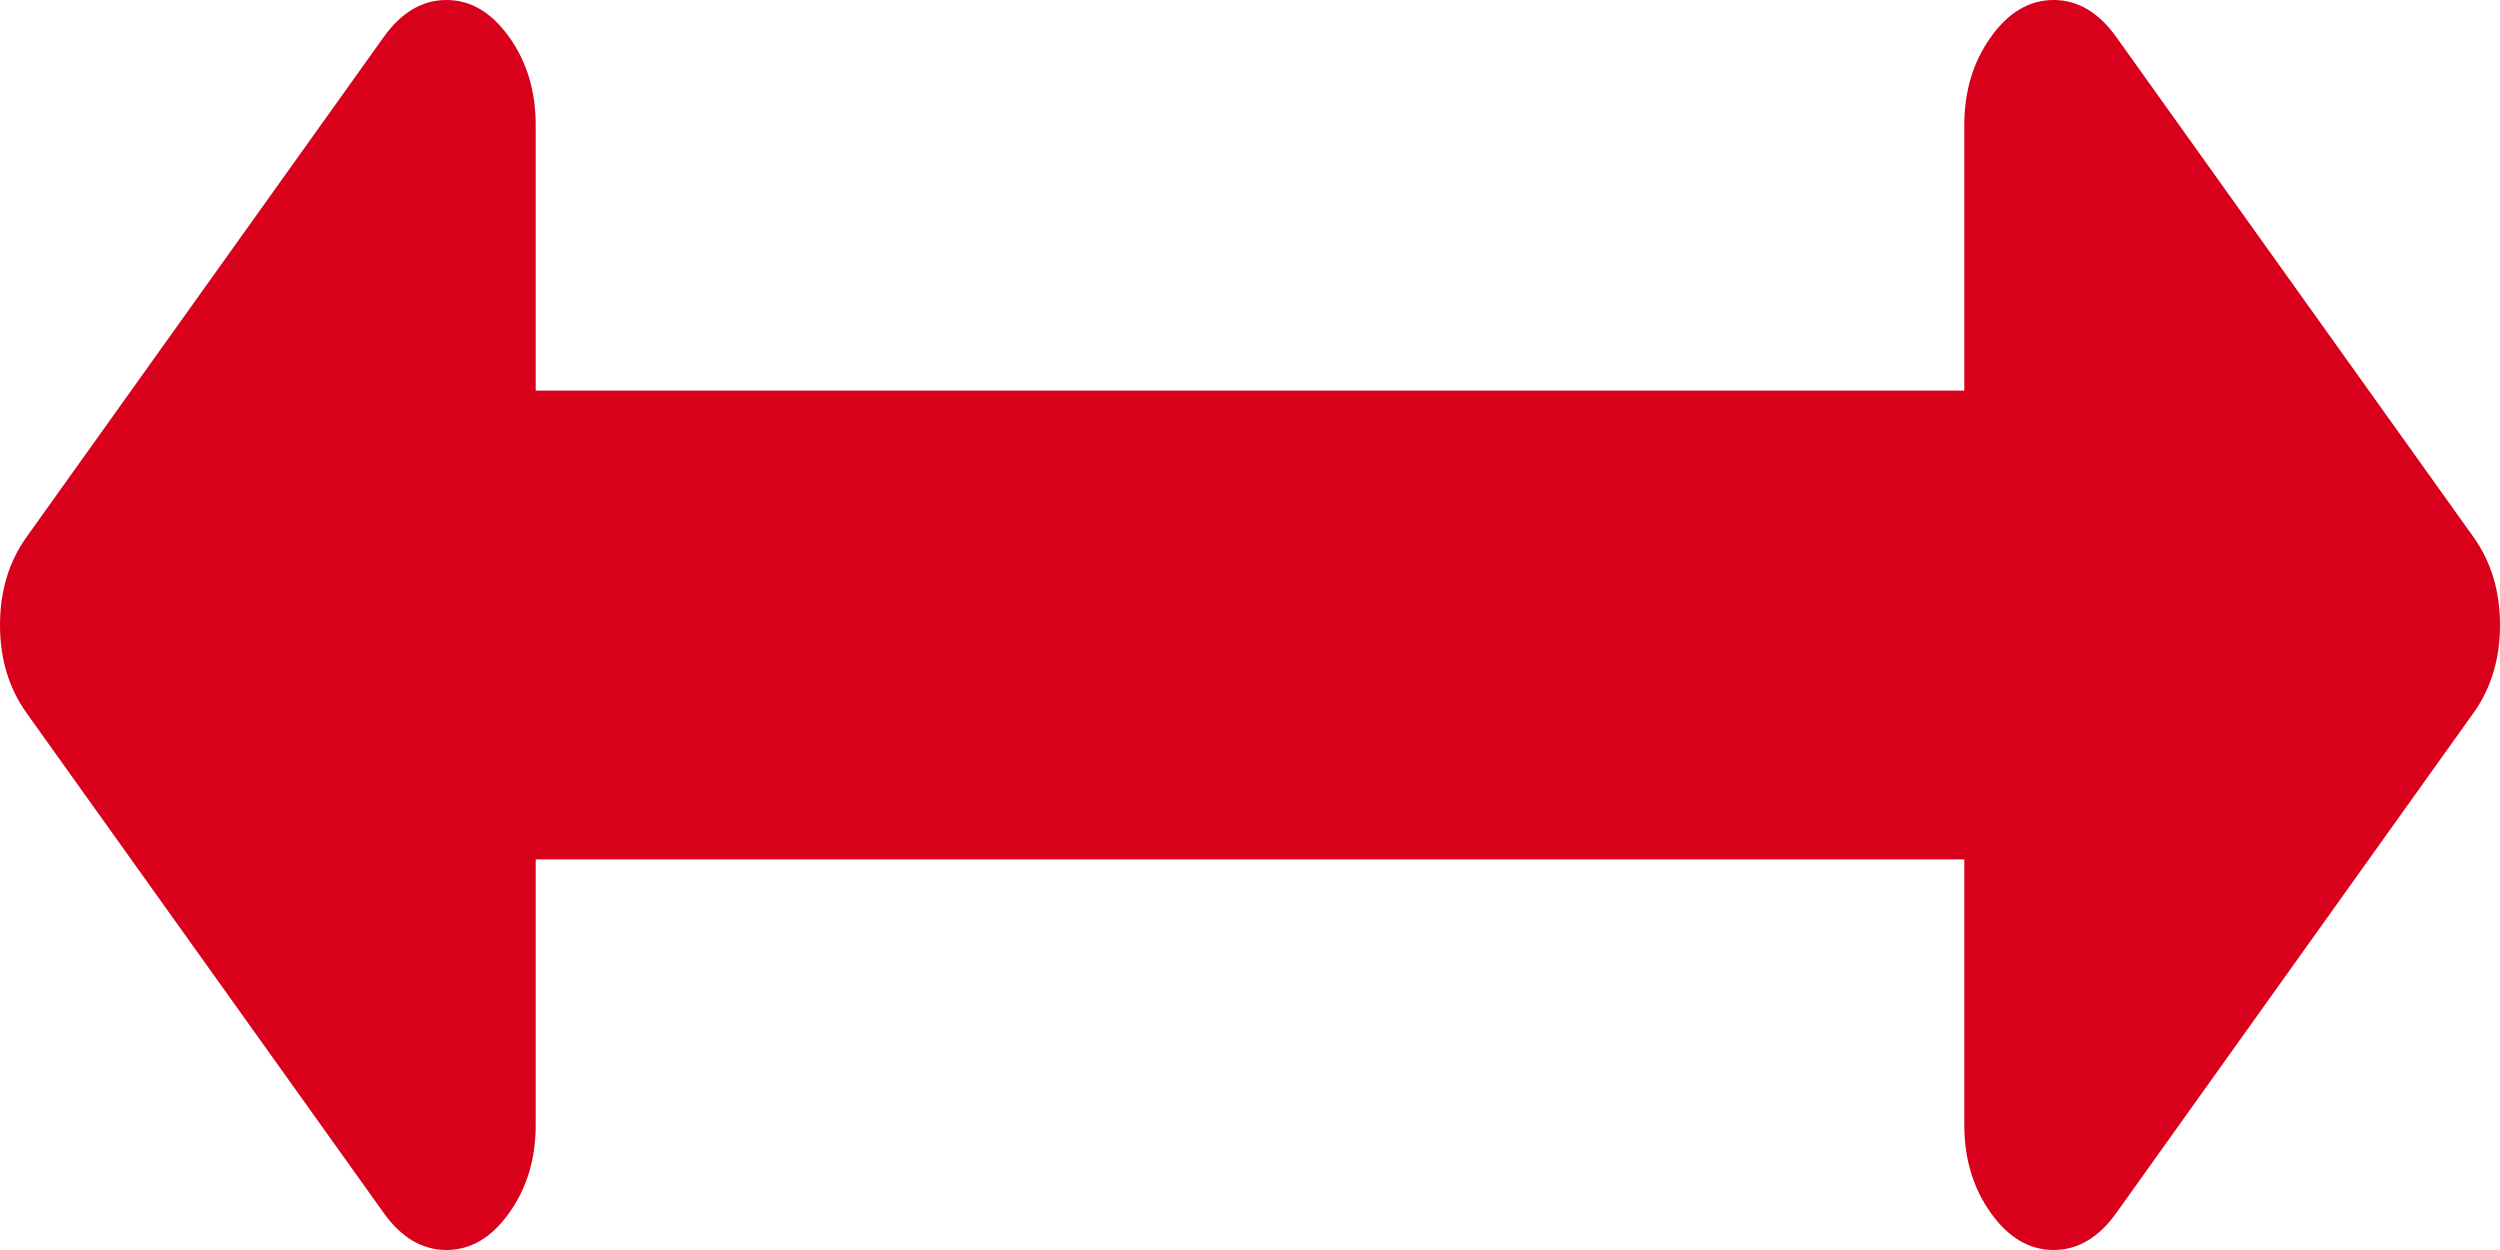 ﻿<?xml version="1.0" encoding="utf-8"?>
<svg version="1.1" xmlns:xlink="http://www.w3.org/1999/xlink" width="32px" height="16px" xmlns="http://www.w3.org/2000/svg">
  <g transform="matrix(1 0 0 1 -1829 -521 )">
    <path d="M 31.661 6.875  C 31.887 7.192  32 7.567  32 8  C 32 8.433  31.887 8.808  31.661 9.125  L 27.089 15.525  C 26.863 15.842  26.595 16  26.286 16  C 25.976 16  25.708 15.842  25.482 15.525  C 25.256 15.208  25.143 14.833  25.143 14.4  L 25.143 11  L 6.857 11  L 6.857 14.4  C 6.857 14.833  6.744 15.208  6.518 15.525  C 6.292 15.842  6.024 16  5.714 16  C 5.405 16  5.137 15.842  4.911 15.525  L 0.339 9.125  C 0.113 8.808  0 8.433  0 8  C 0 7.567  0.113 7.192  0.339 6.875  L 4.911 0.475  C 5.137 0.158  5.405 0  5.714 0  C 6.024 0  6.292 0.158  6.518 0.475  C 6.744 0.792  6.857 1.167  6.857 1.6  L 6.857 5  L 25.143 5  L 25.143 1.6  C 25.143 1.167  25.256 0.792  25.482 0.475  C 25.708 0.158  25.976 0  26.286 0  C 26.595 0  26.863 0.158  27.089 0.475  L 31.661 6.875  Z " fill-rule="nonzero" fill="#d9001b" stroke="none" transform="matrix(1 0 0 1 1829 521 )" />
  </g>
</svg>